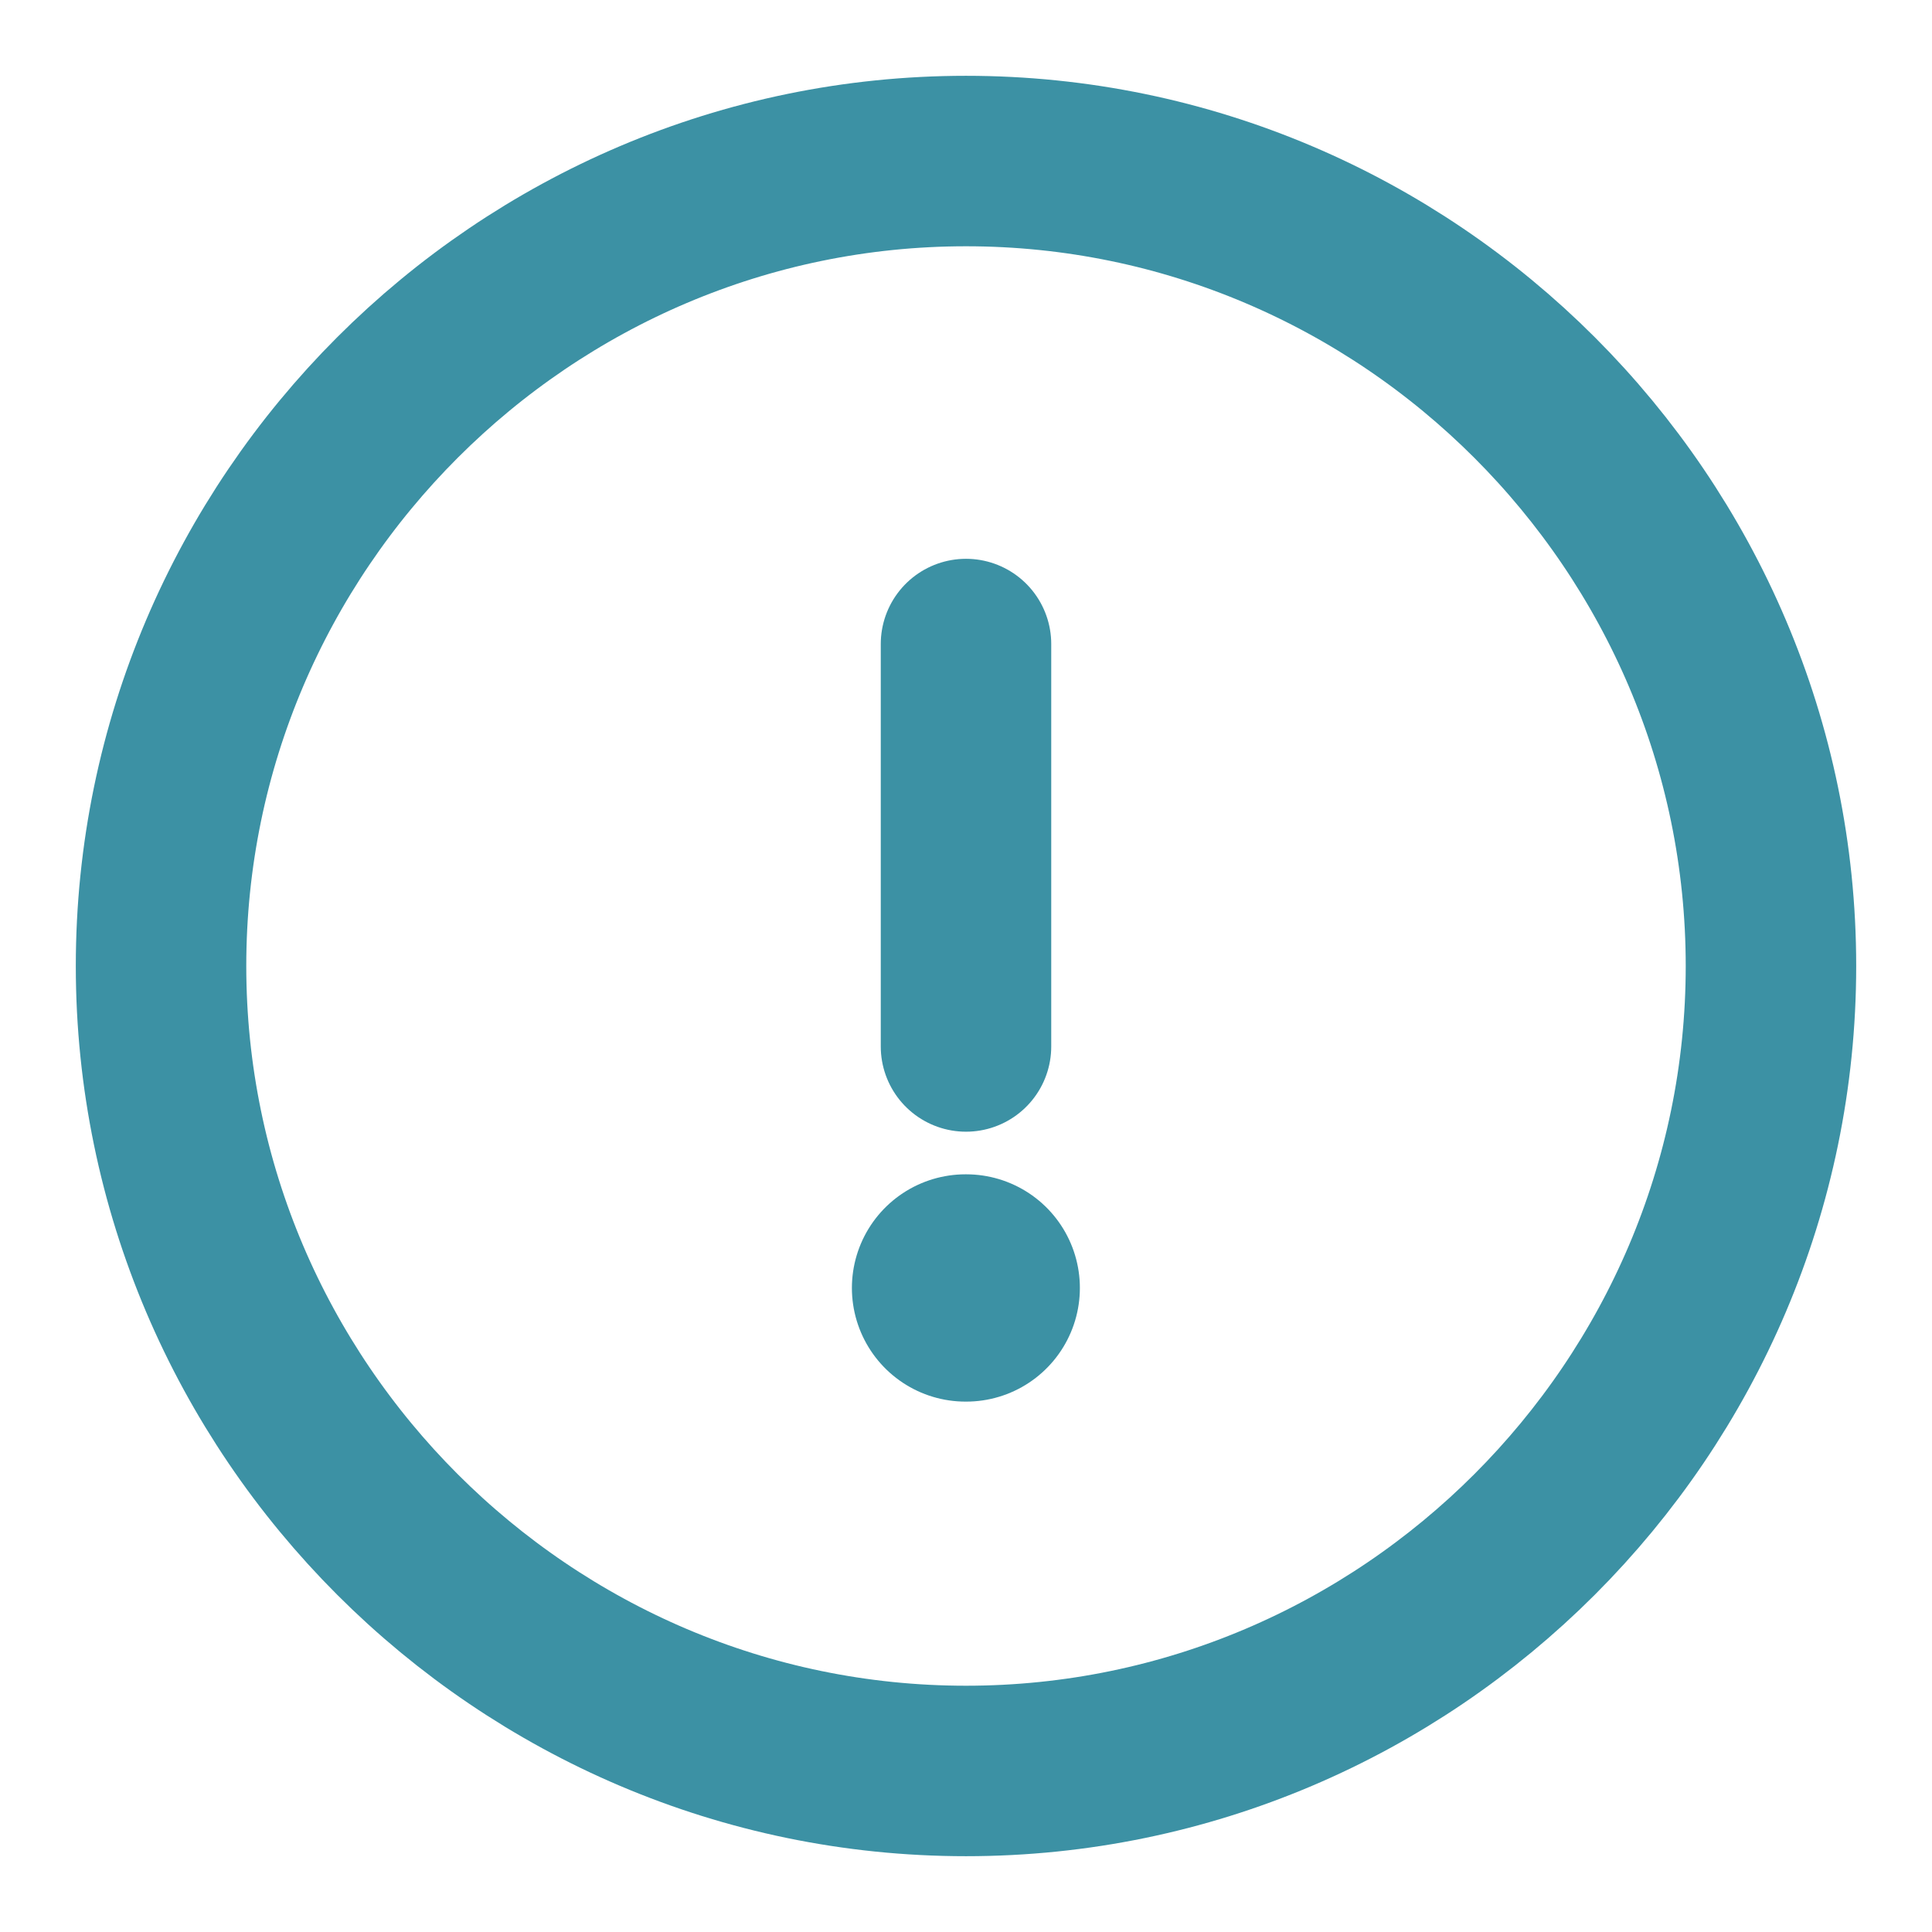 <svg width="17" height="17" viewBox="0 0 17 17" fill="none" xmlns="http://www.w3.org/2000/svg">
<path d="M8.5 15.583C12.396 15.583 15.583 12.396 15.583 8.5C15.583 4.604 12.396 1.417 8.5 1.417C4.604 1.417 1.417 4.604 1.417 8.5C1.417 12.396 4.604 15.583 8.5 15.583Z" stroke="#3C91A4" stroke-width="1.5" stroke-linecap="round" stroke-linejoin="round"/>
<path d="M8.5 5.667V9.208" stroke="#3C91A4" stroke-width="1.5" stroke-linecap="round" stroke-linejoin="round"/>
<path d="M8.496 11.333H8.502" stroke="#3C91A4" stroke-width="2" stroke-linecap="round" stroke-linejoin="round"/>
</svg>
